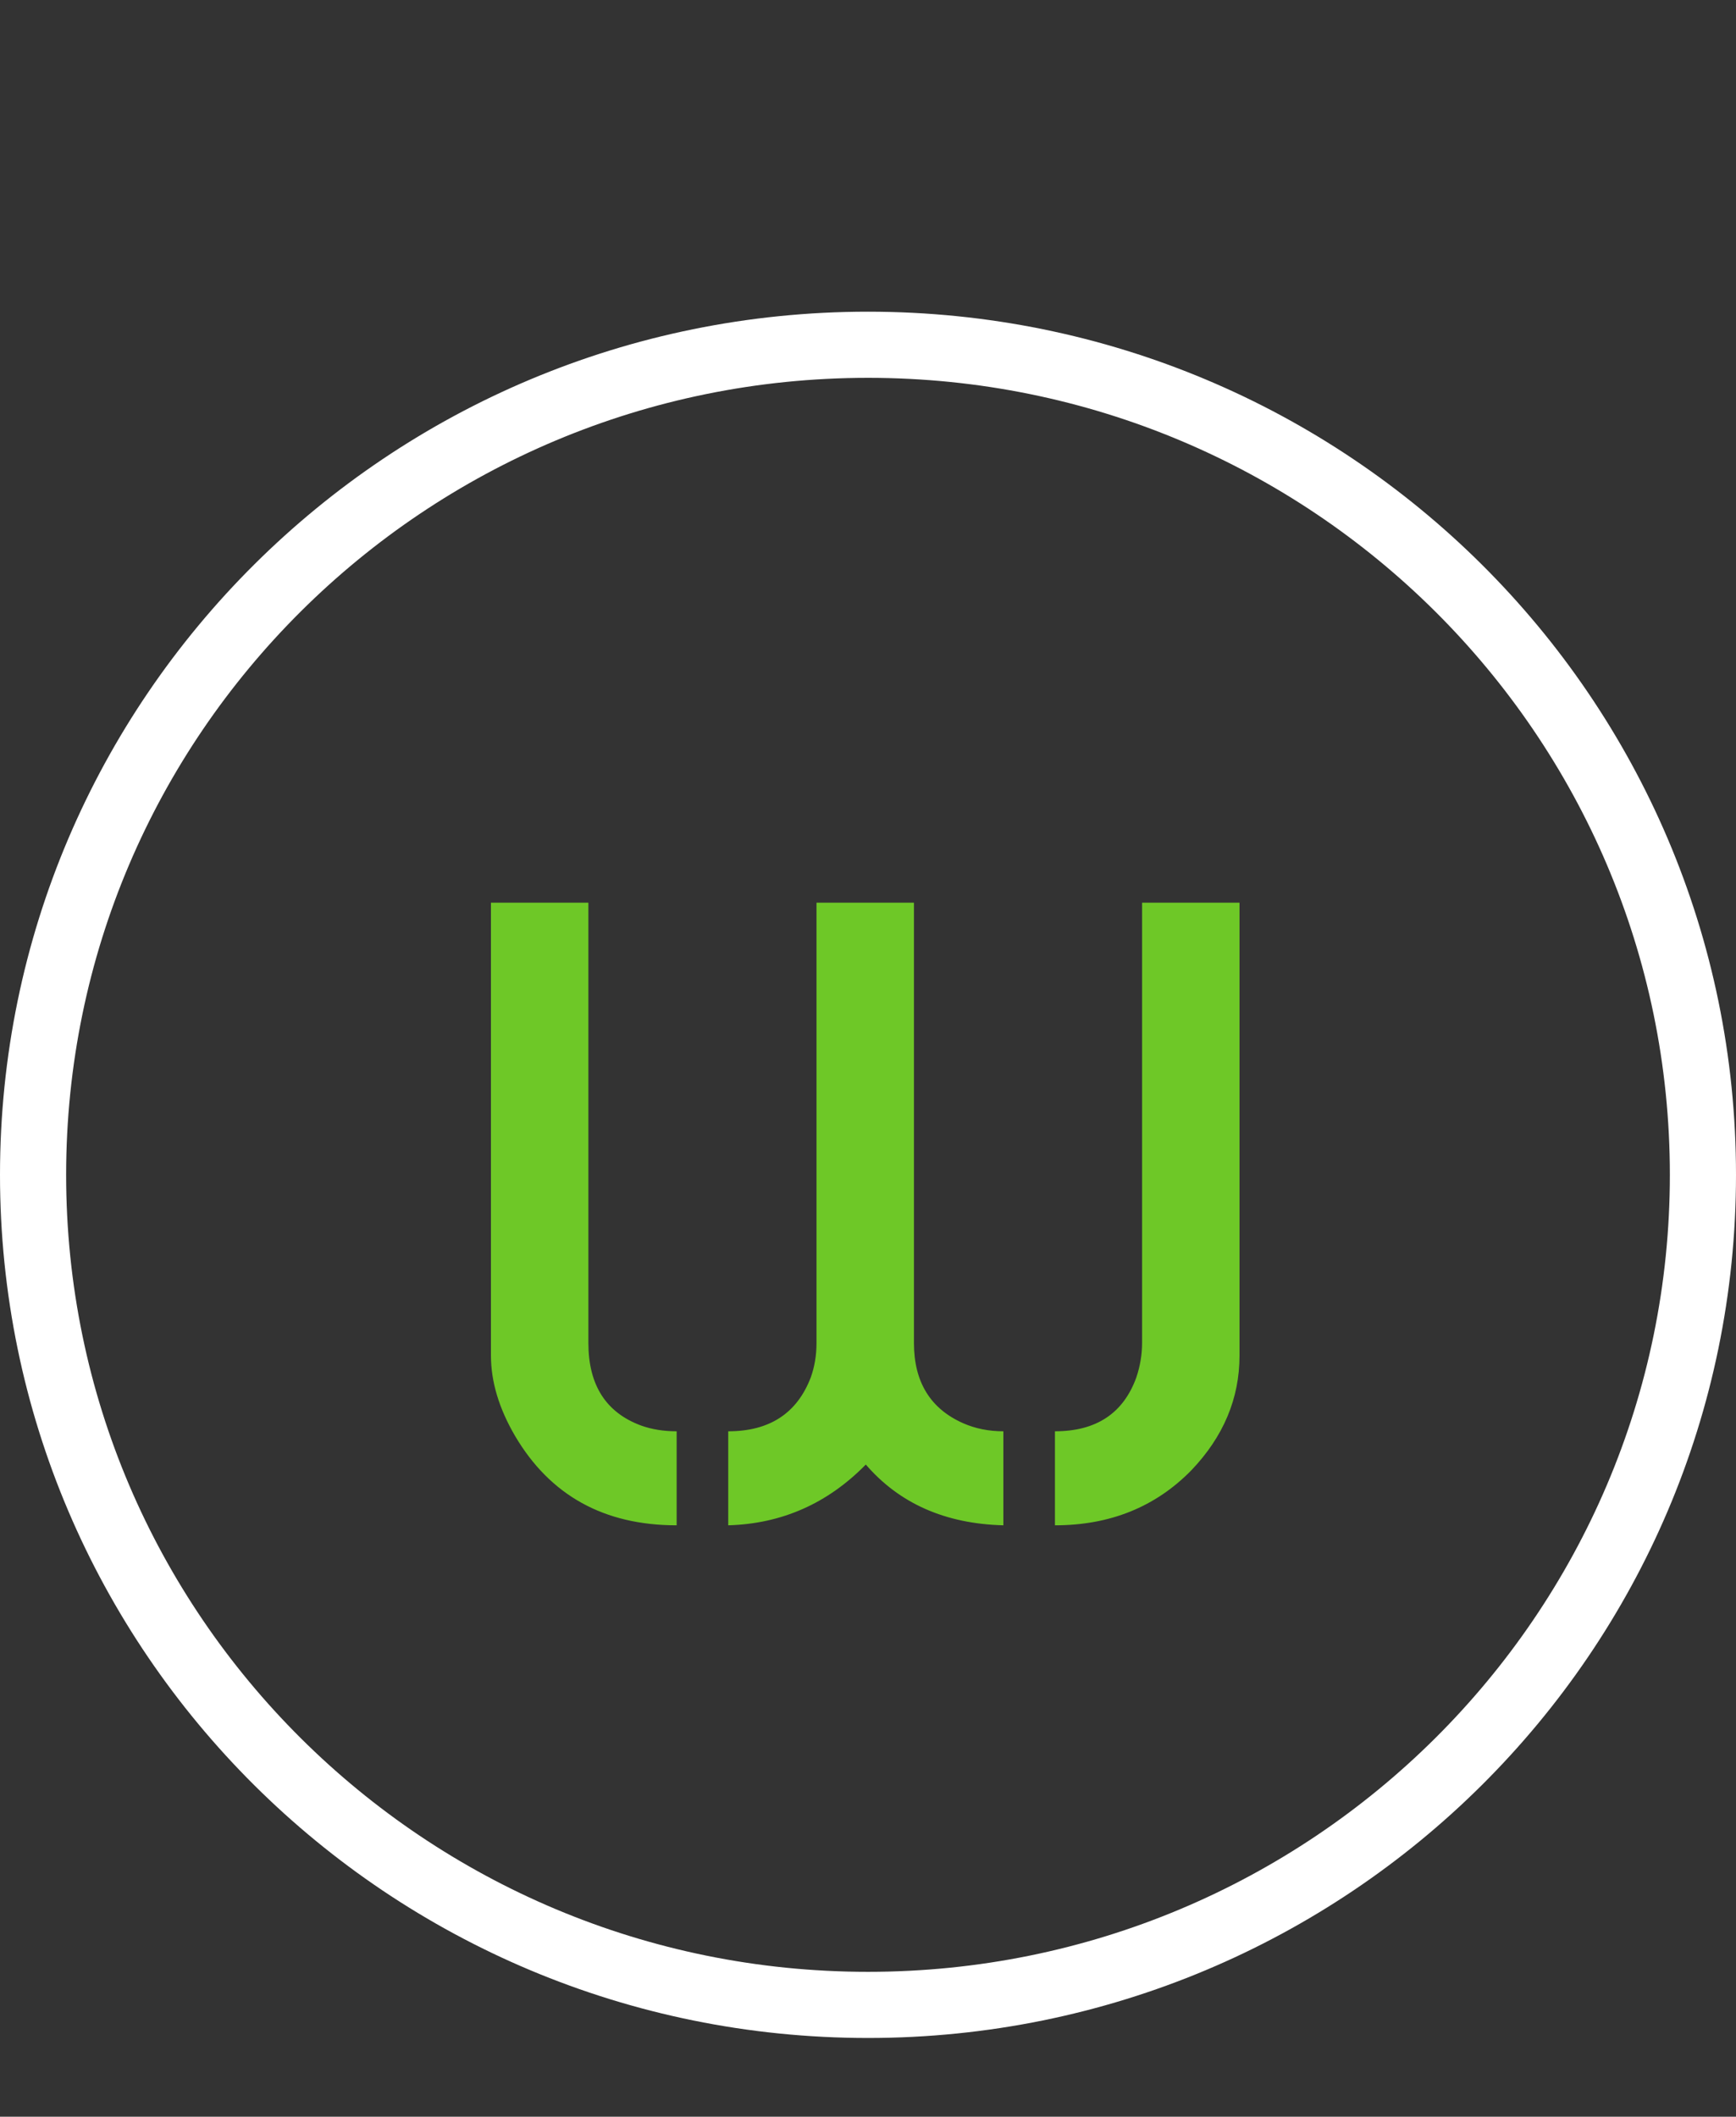 <svg width="210" height="256" viewBox="0 0 210 256" fill="none" xmlns="http://www.w3.org/2000/svg">
<rect x="0" y="0" width="210" height="256" fill="#333333" stroke="none"/>
<path d="M206 142.086C206 197.507 160.803 242.475 105 242.475C49.197 242.475 4 197.507 4 142.086C4 86.664 49.197 41.696 105 41.696C160.803 41.696 206 86.664 206 142.086Z" stroke="white" stroke-width="8"/>
<path d="M149.941 109.174L149.941 163.95C149.941 169.127 148 173.749 144.117 177.817C139.772 182.254 134.271 184.473 127.615 184.473L127.615 173.102C132.607 173.102 135.889 170.93 137.461 166.584C137.923 165.198 138.154 163.811 138.154 162.424L138.154 109.174L149.941 109.174ZM121.375 173.102L121.375 184.473C114.349 184.288 108.802 181.838 104.734 177.124C100.112 181.838 94.565 184.288 88.094 184.473L88.094 173.102C93.086 173.102 96.414 170.93 98.078 166.584C98.54 165.29 98.771 163.903 98.771 162.424L98.771 109.174L110.558 109.174L110.558 162.424C110.558 167.139 112.546 170.375 116.521 172.131C118 172.778 119.618 173.102 121.375 173.102ZM81.853 173.102L81.853 184.473C73.071 184.473 66.553 180.868 62.301 173.657C60.359 170.329 59.389 167.093 59.389 163.95L59.389 109.174L71.176 109.174L71.176 162.424C71.176 167.509 73.302 170.837 77.555 172.409C78.849 172.871 80.282 173.102 81.853 173.102Z" fill="#6EC827"/>
</svg>
